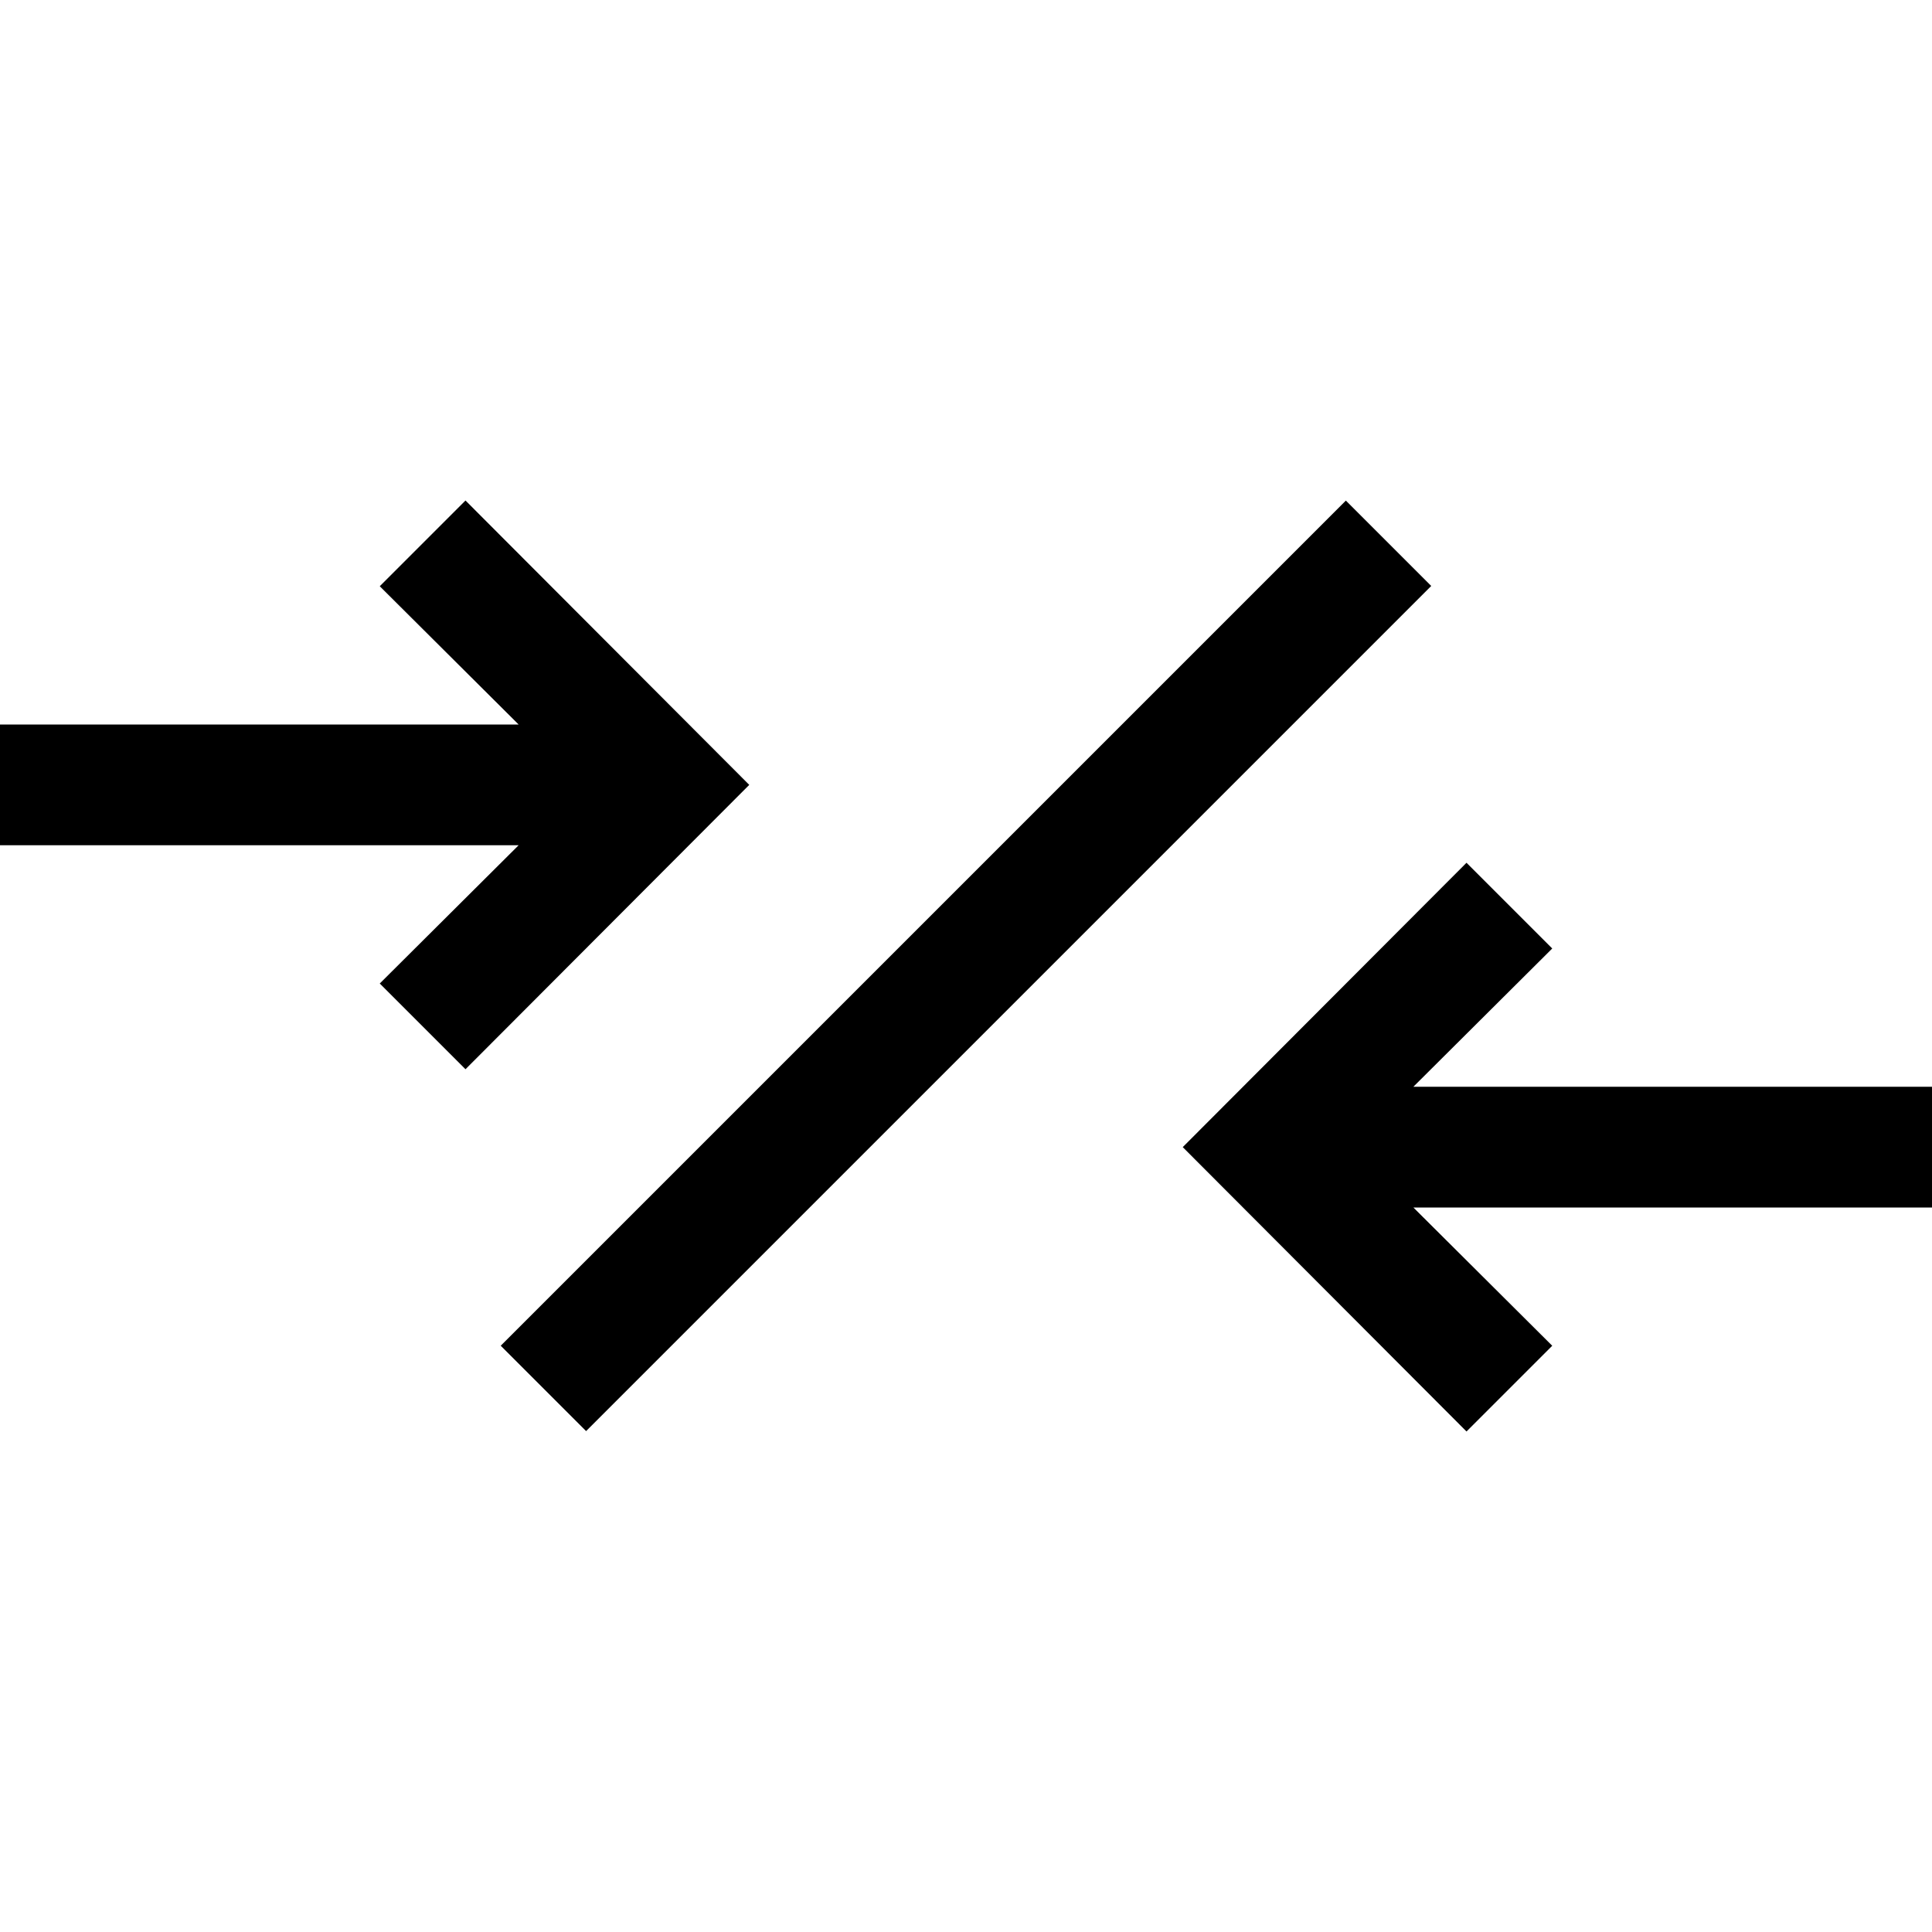 <?xml version="1.0" encoding="utf-8"?>
<!-- Generator: Adobe Illustrator 16.0.0, SVG Export Plug-In . SVG Version: 6.00 Build 0)  -->
<!DOCTYPE svg PUBLIC "-//W3C//DTD SVG 1.1//EN" "http://www.w3.org/Graphics/SVG/1.1/DTD/svg11.dtd">
<svg xmlns="http://www.w3.org/2000/svg" xmlns:xlink="http://www.w3.org/1999/xlink" version="1.1" id="Capa_1" x="0px" y="0px" width="32px" height="32px" viewBox="0 0 32 32" enable-background="new 0 0 32 32" xml:space="preserve">
<g>
	<polygon points="32,20 23.41,20 25.71,22.29 24.29,23.71 19.59,19 24.29,14.29 25.71,15.71 23.41,18 32,18  "/>
</g>
<g>
	<polygon points="12.41,13 7.71,17.71 6.29,16.29 8.59,14 0,14 0,12 8.59,12 6.29,9.71 7.71,8.29  "/>
</g>
<g>
	<rect x="15" y="6.101" transform="matrix(0.707 0.707 -0.707 0.707 16 -6.627)" width="2" height="19.799"/>
</g>
</svg>
